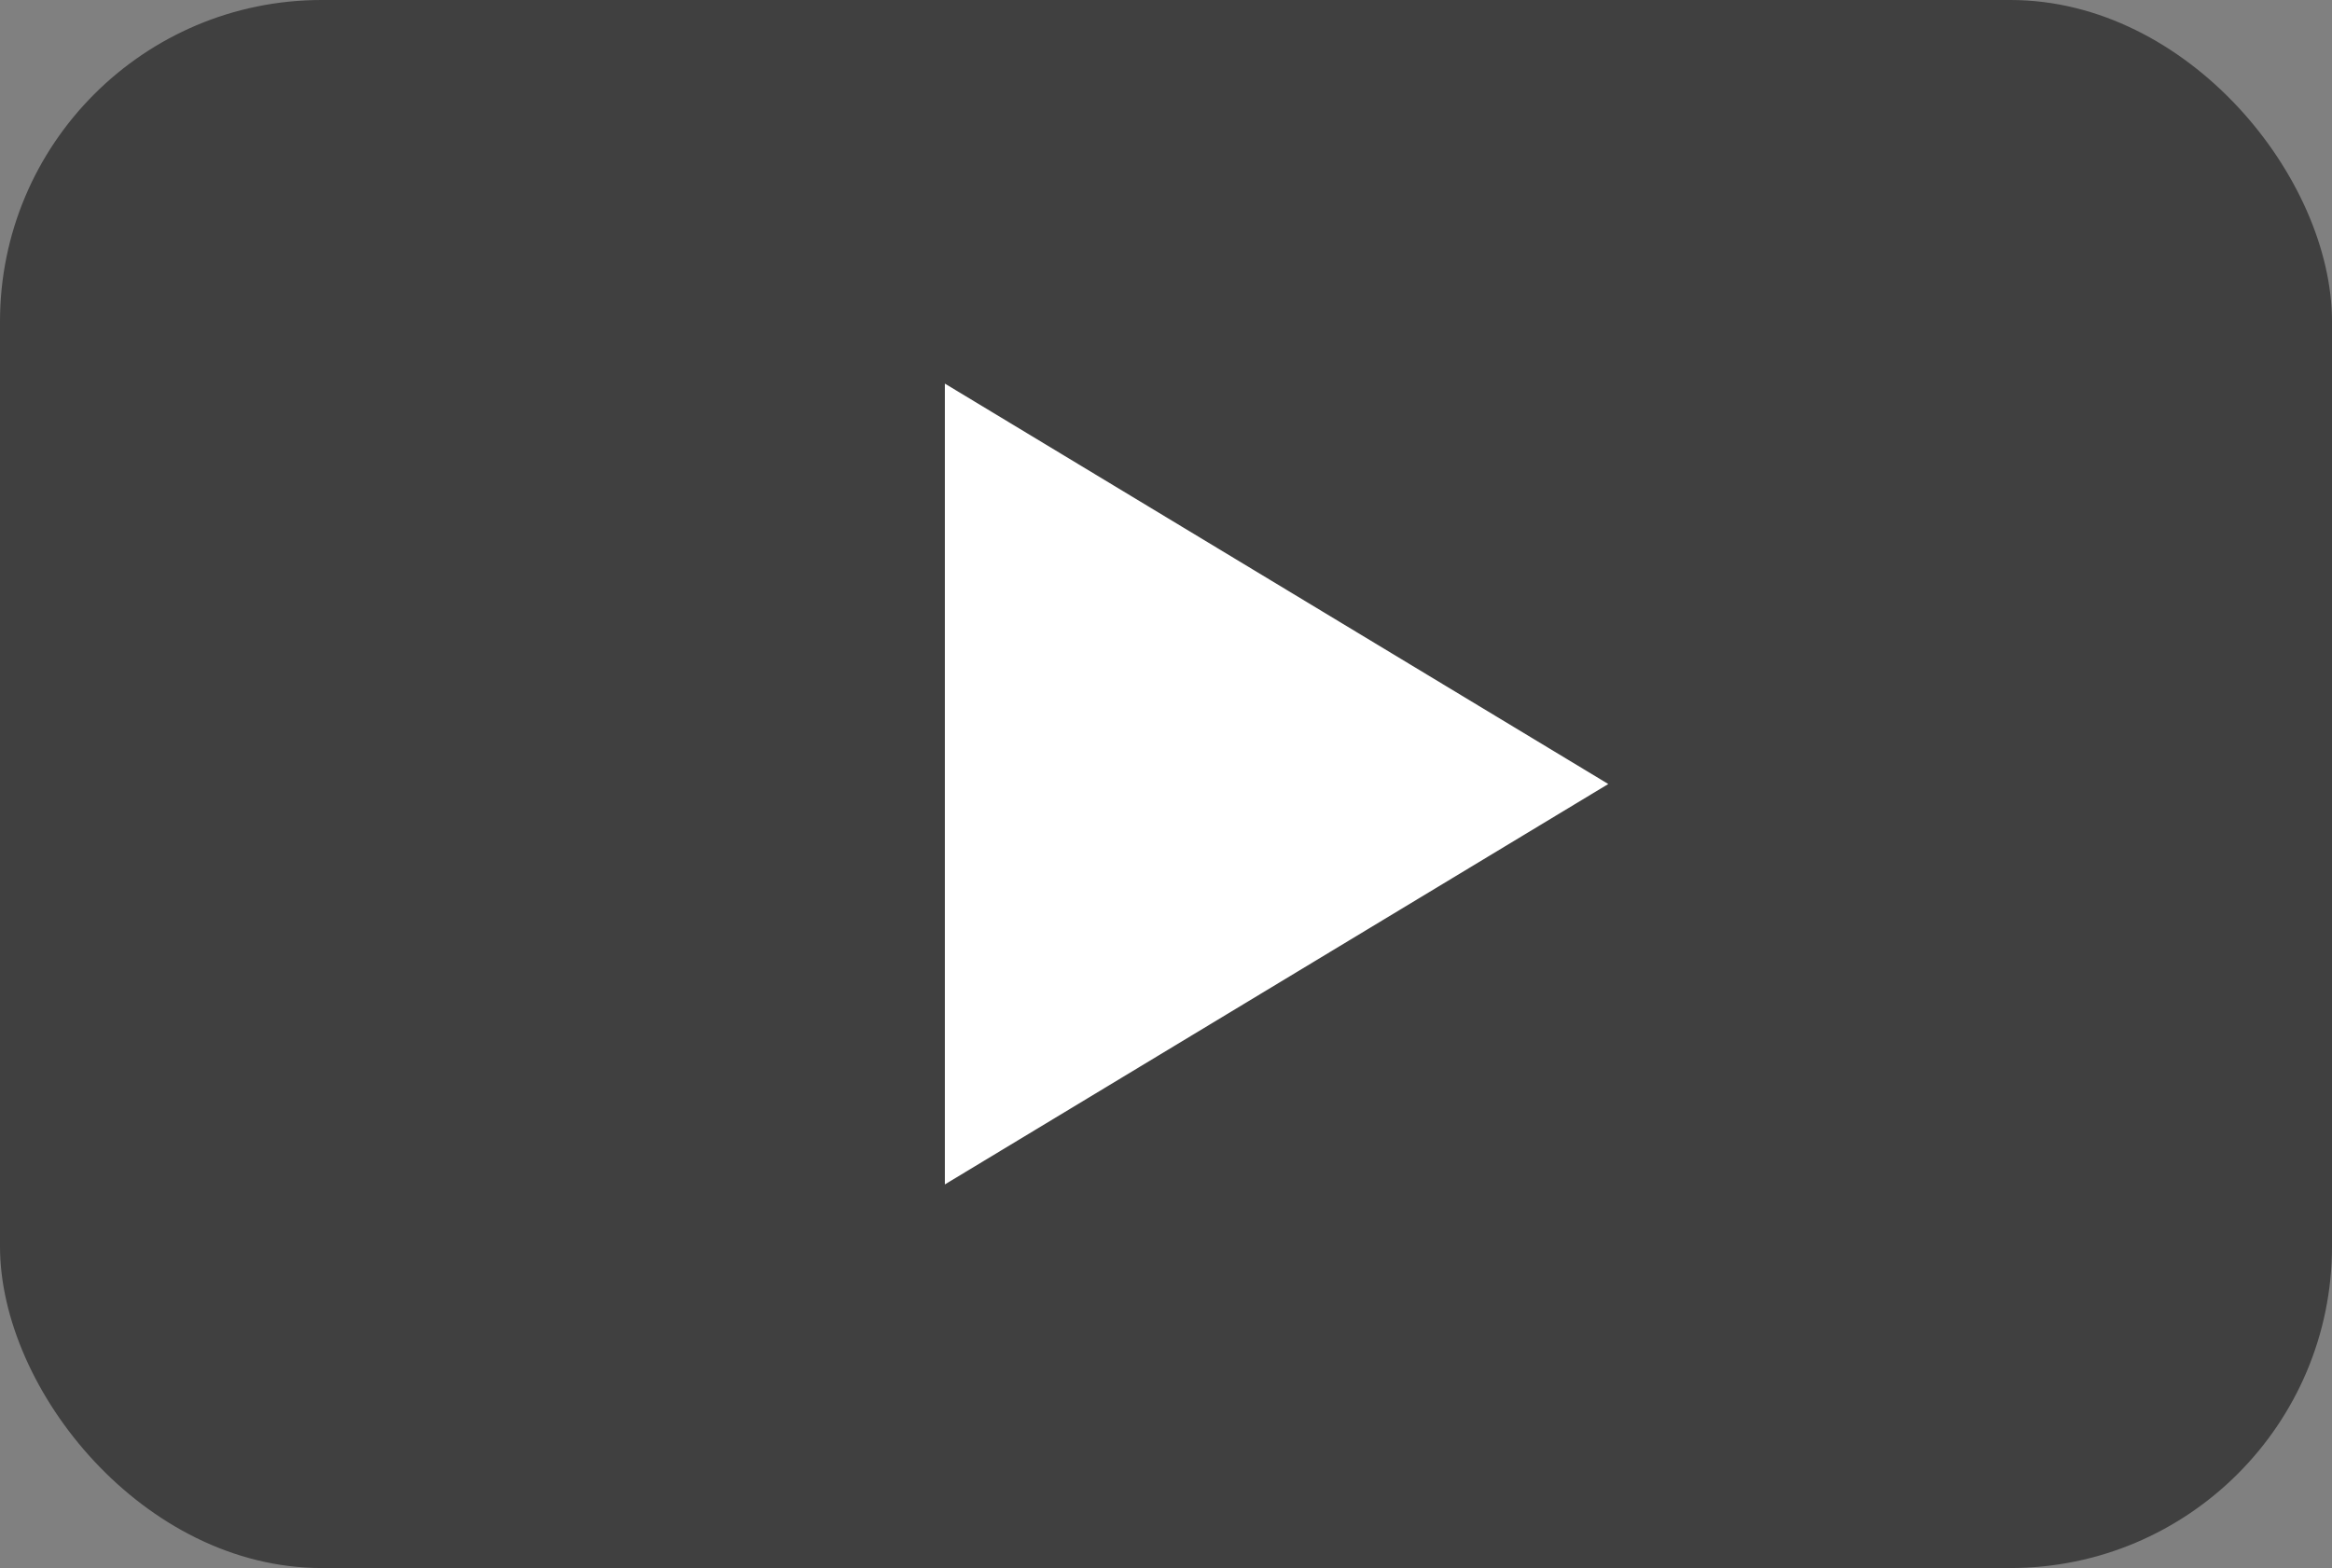 <svg width="58" height="39" viewBox="0 0 58 39" fill="none" xmlns="http://www.w3.org/2000/svg">
<rect x="0" y="0" width="58" height="39" fill="#808080" stroke="none"/>
<rect width="58" height="39" rx="8" fill="black" fill-opacity="0.5"/>
<path d="M40 19.5L23.5 29.459L23.5 9.541L40 19.5Z" fill="white"/>
</svg>
